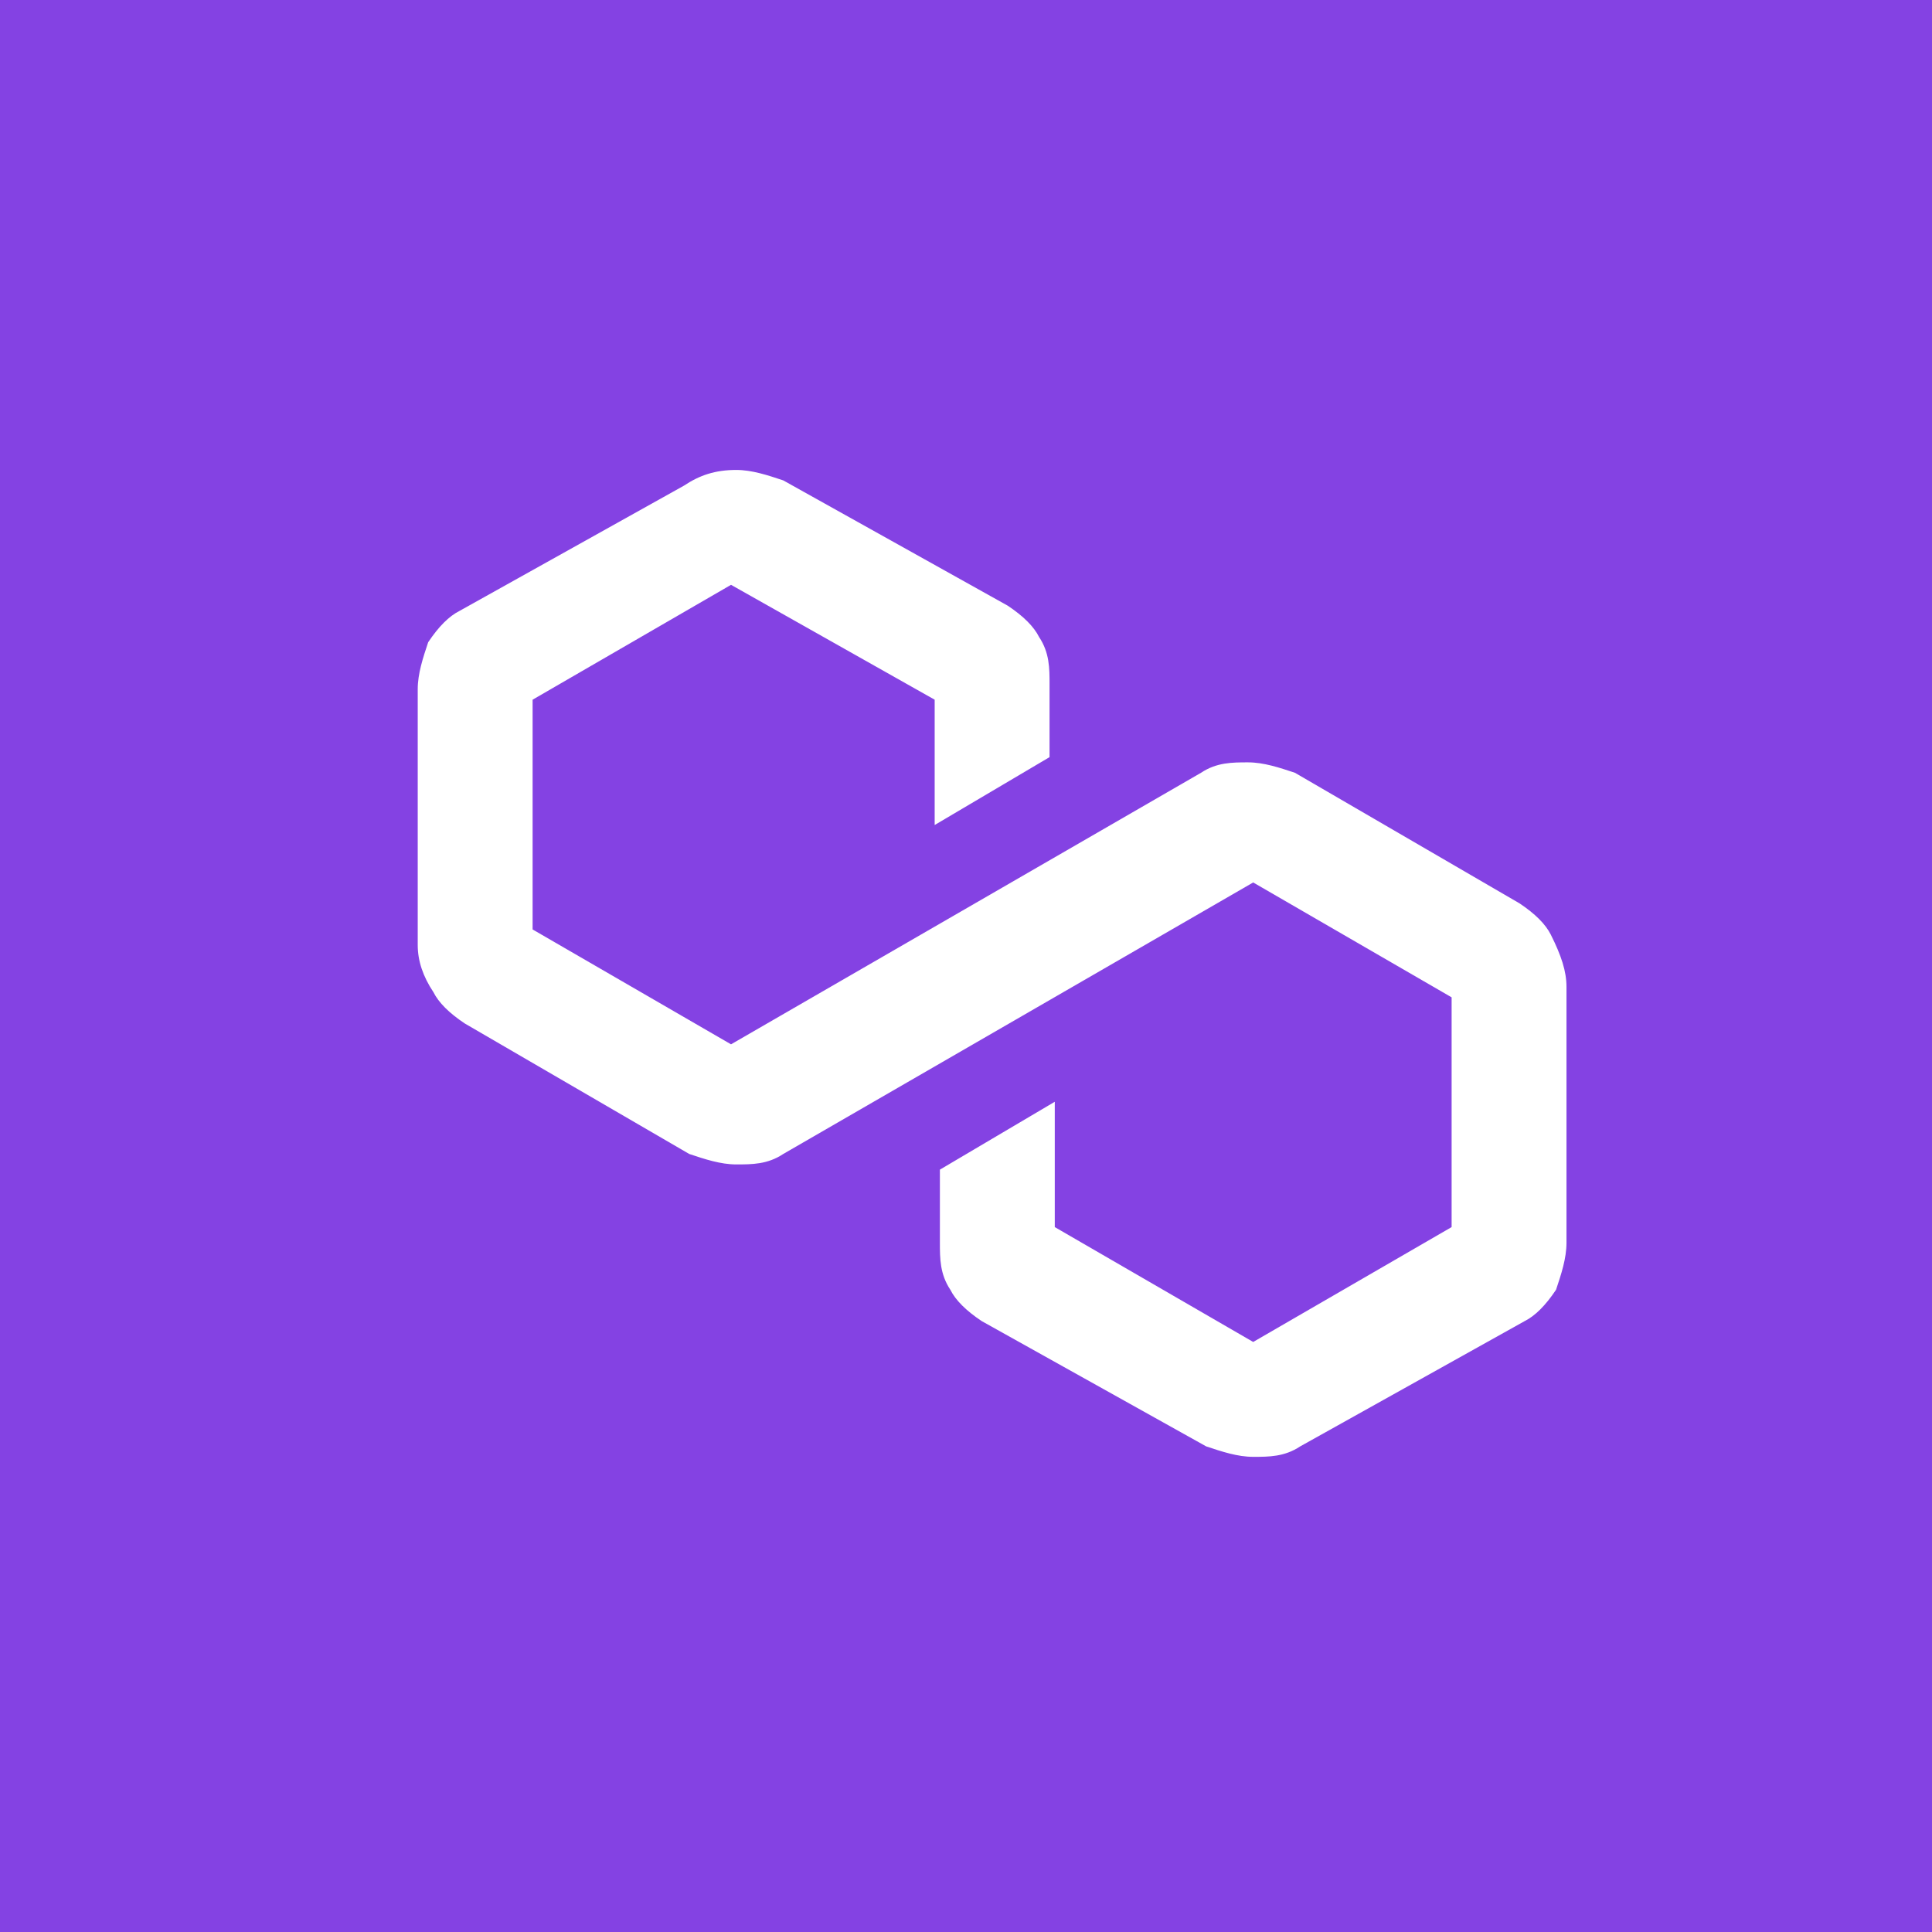 <?xml version="1.0" encoding="utf-8"?>
<!-- Generator: Adobe Illustrator 27.5.0, SVG Export Plug-In . SVG Version: 6.00 Build 0)  -->
<svg version="1.1" id="Layer_1" xmlns="http://www.w3.org/2000/svg" xmlns:xlink="http://www.w3.org/1999/xlink" x="0px" y="0px"
	 viewBox="0 0 37 37" style="enable-background:new 0 0 37 37;" xml:space="preserve">
<style type="text/css">
	.st0{fill:#8442E3;}
	.st1{fill:#FFFFFF;}
</style>
<rect x="0" y="0" class="st0" width="37" height="37"/>
<path class="st1" d="M30,18.9v4.9c0,0.3-0.1,0.6-0.2,0.9c-0.2,0.3-0.4,0.5-0.6,0.6l-4.3,2.4c-0.3,0.2-0.6,0.2-0.9,0.2
	c-0.3,0-0.6-0.1-0.9-0.2l-4.3-2.4c-0.3-0.2-0.5-0.4-0.6-0.6c-0.2-0.3-0.2-0.6-0.2-0.9v-1.4l2.2-1.3v2.4l3.8,2.2l3.8-2.2v-4.4
	l-3.8-2.2l-9,5.2c-0.3,0.2-0.6,0.2-0.9,0.2c-0.3,0-0.6-0.1-0.9-0.2l-4.3-2.5c-0.3-0.2-0.5-0.4-0.6-0.6C8.1,18.7,8,18.4,8,18.1v-4.9
	c0-0.3,0.1-0.6,0.2-0.9c0.2-0.3,0.4-0.5,0.6-0.6l4.3-2.4C13.4,9.1,13.7,9,14.1,9c0.3,0,0.6,0.1,0.9,0.2l4.3,2.4
	c0.3,0.2,0.5,0.4,0.6,0.6c0.2,0.3,0.2,0.6,0.2,0.9v1.4l-2.2,1.3v-2.4L14,11.2l-3.8,2.2v4.4l3.8,2.2l9-5.2c0.3-0.2,0.6-0.2,0.9-0.2
	c0.3,0,0.6,0.1,0.9,0.2l4.3,2.5c0.3,0.2,0.5,0.4,0.6,0.6C29.9,18.3,30,18.6,30,18.9L30,18.9z"/>
</svg>
